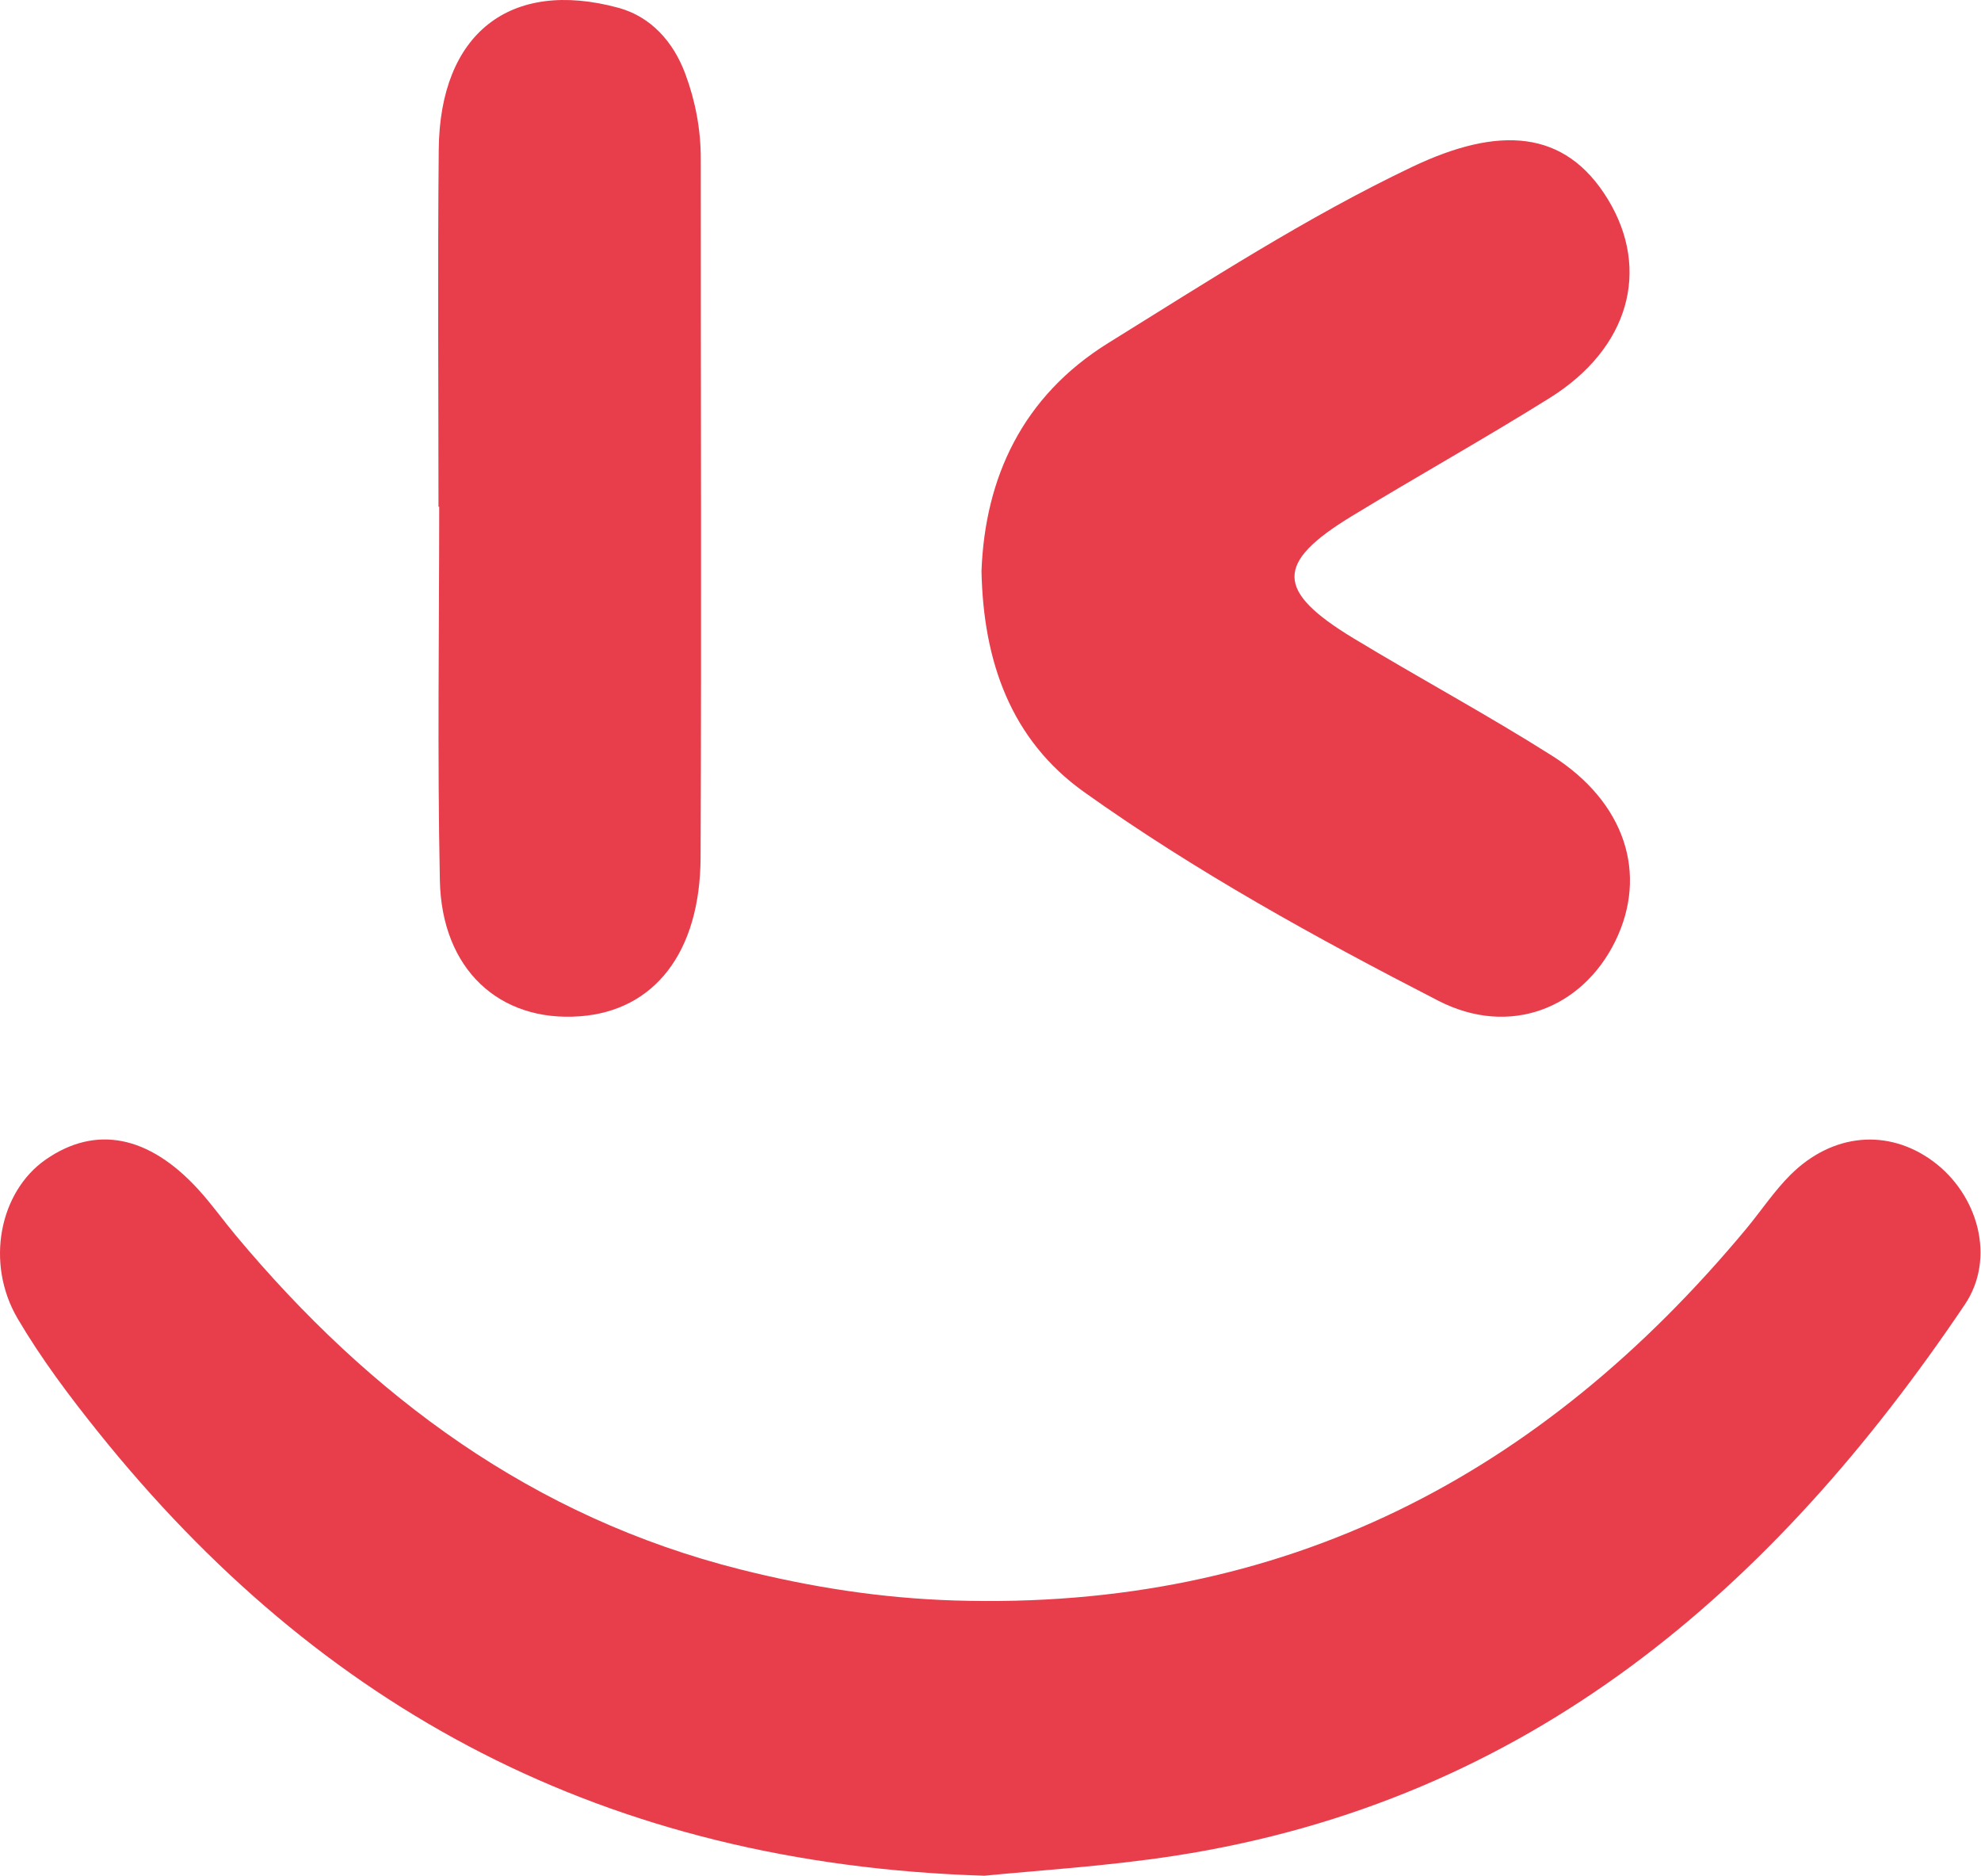 <svg width="75" height="71" viewBox="0 0 75 71" fill="none" xmlns="http://www.w3.org/2000/svg">
<path d="M37.27 71C22.877 70.551 12.107 64.659 3.731 54.224C2.628 52.85 1.558 51.426 0.669 49.913C-0.57 47.807 -0.014 45.107 1.726 43.895C3.614 42.58 5.631 42.965 7.515 45.031C8.018 45.583 8.452 46.195 8.932 46.769C14.026 52.866 20.173 57.431 28.046 59.41C30.69 60.074 33.349 60.494 36.132 60.581C48.618 60.969 58.348 55.845 66.106 46.519C66.671 45.84 67.162 45.091 67.785 44.471C69.38 42.884 71.489 42.71 73.178 43.952C74.884 45.207 75.576 47.617 74.386 49.382C67.147 60.126 57.92 68.17 44.478 70.244C41.845 70.65 39.173 70.806 37.27 71Z" fill="#E83E4C"/>
<path d="M37.159 21.614C37.292 18.079 38.709 14.999 41.963 12.981C45.725 10.648 49.465 8.222 53.459 6.319C56.715 4.767 59.248 4.873 60.875 7.546C62.502 10.219 61.675 13.19 58.666 15.067C56.201 16.606 53.658 18.027 51.174 19.539C48.27 21.308 48.282 22.366 51.244 24.161C53.731 25.667 56.3 27.049 58.754 28.602C61.534 30.363 62.4 33.088 61.153 35.627C59.906 38.166 57.158 39.27 54.453 37.879C49.831 35.504 45.261 32.987 41.041 29.978C38.282 28.011 37.227 25.054 37.159 21.614Z" fill="#E83E4C"/>
<path d="M16.601 19.182C16.601 14.671 16.567 10.16 16.611 5.649C16.653 1.279 19.304 -0.82 23.412 0.295C24.638 0.628 25.494 1.576 25.947 2.8C26.329 3.83 26.531 4.898 26.531 6.005C26.529 14.822 26.561 23.639 26.524 32.456C26.509 36.058 24.77 38.257 21.961 38.468C18.908 38.698 16.722 36.692 16.653 33.33C16.556 28.616 16.628 23.898 16.628 19.182C16.619 19.182 16.61 19.182 16.601 19.182Z" fill="#E83E4C"/>
</svg>
